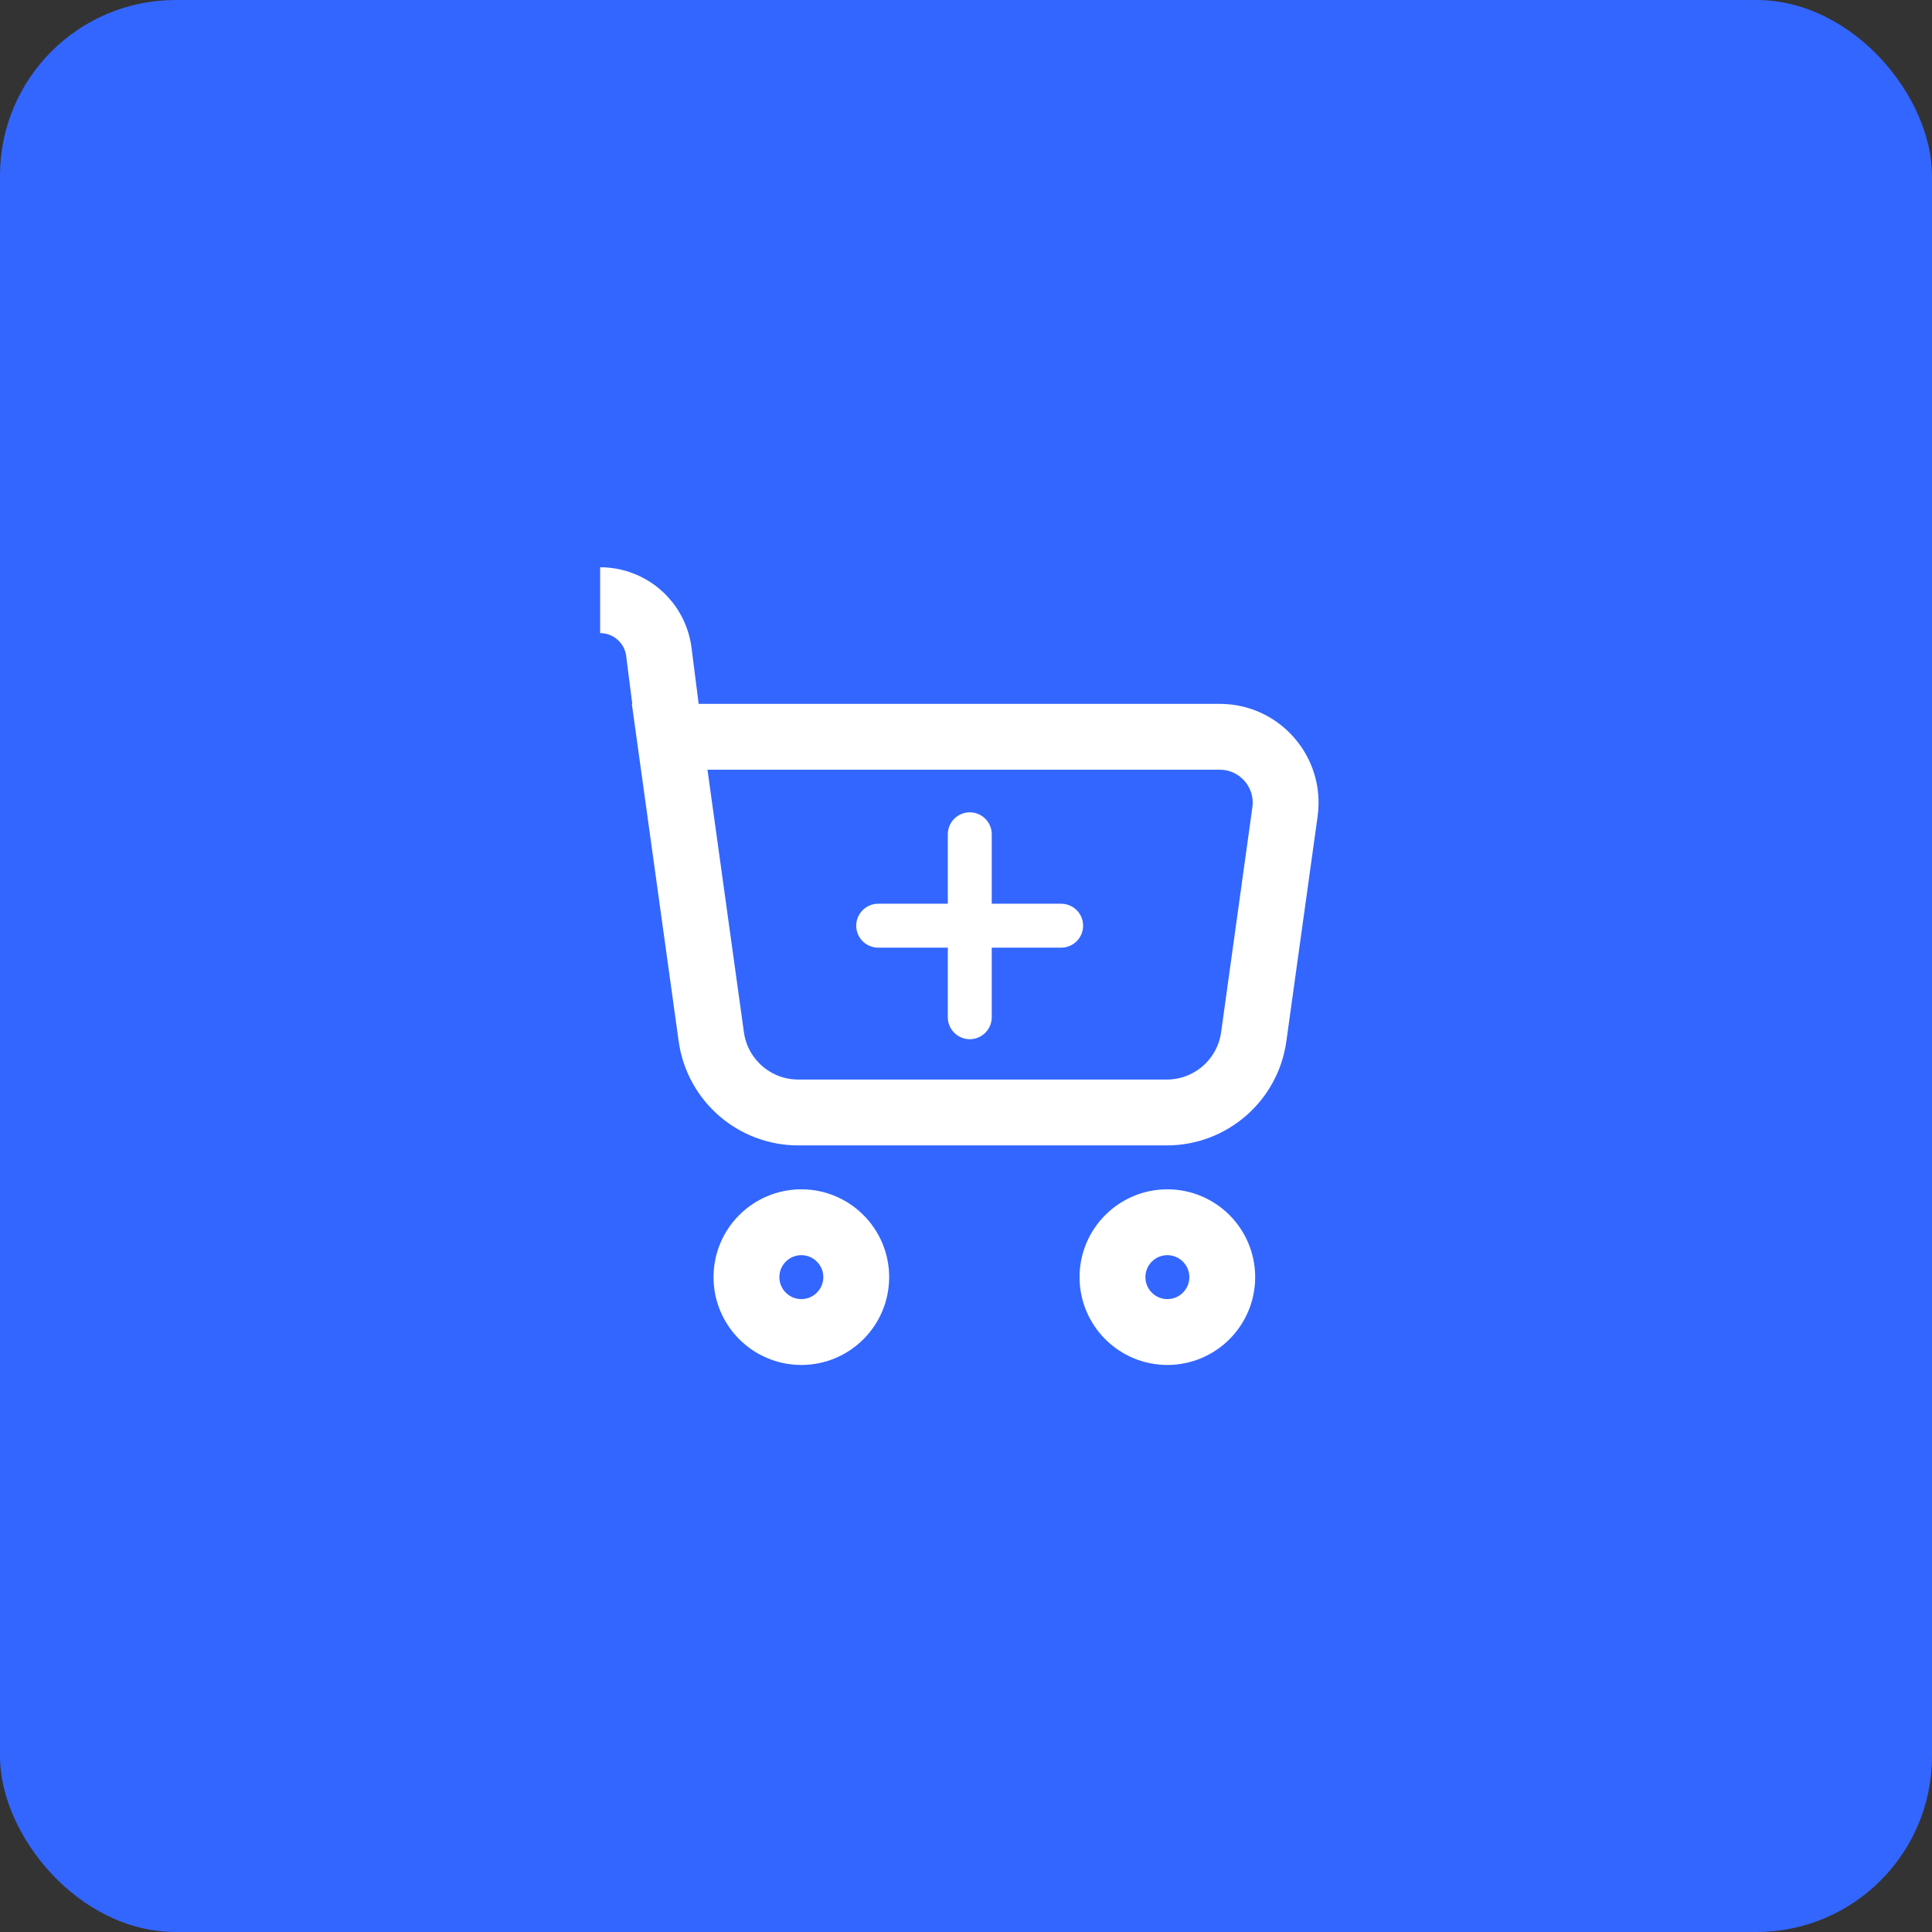 <svg width="44" height="44" viewBox="0 0 44 44" fill="none" xmlns="http://www.w3.org/2000/svg">
<rect x="0" y="0" width="44" height="44" fill="#333333" stroke="none"/>
<rect width="44" height="44" rx="4" fill="#3366FF"/>
<path d="M15.251 16.78L16.199 23.611C16.337 24.6 17.182 25.336 18.18 25.336H26.572C27.57 25.336 28.416 24.6 28.553 23.611L29.265 18.487C29.39 17.585 28.689 16.78 27.779 16.78H15.251ZM15.251 16.78L15.005 14.847C14.92 14.174 14.347 13.669 13.668 13.669V13.669" stroke="white" stroke-width="1.5"/>
<path d="M19.5 29.086C19.5 28.396 18.94 27.836 18.25 27.836C17.56 27.836 17 28.396 17 29.086C17 29.776 17.56 30.336 18.25 30.336C18.94 30.336 19.5 29.776 19.5 29.086Z" stroke="white" stroke-width="1.5"/>
<path d="M27.836 29.086C27.836 28.396 27.276 27.836 26.586 27.836C25.896 27.836 25.336 28.396 25.336 29.086C25.336 29.776 25.896 30.336 26.586 30.336C27.276 30.336 27.836 29.776 27.836 29.086Z" stroke="white" stroke-width="1.5"/>
<path d="M22.086 19L22.086 23.167" stroke="white" stroke-linecap="round" stroke-linejoin="round"/>
<path d="M24.167 21.082L20 21.082" stroke="white" stroke-linecap="round" stroke-linejoin="round"/>
</svg>
